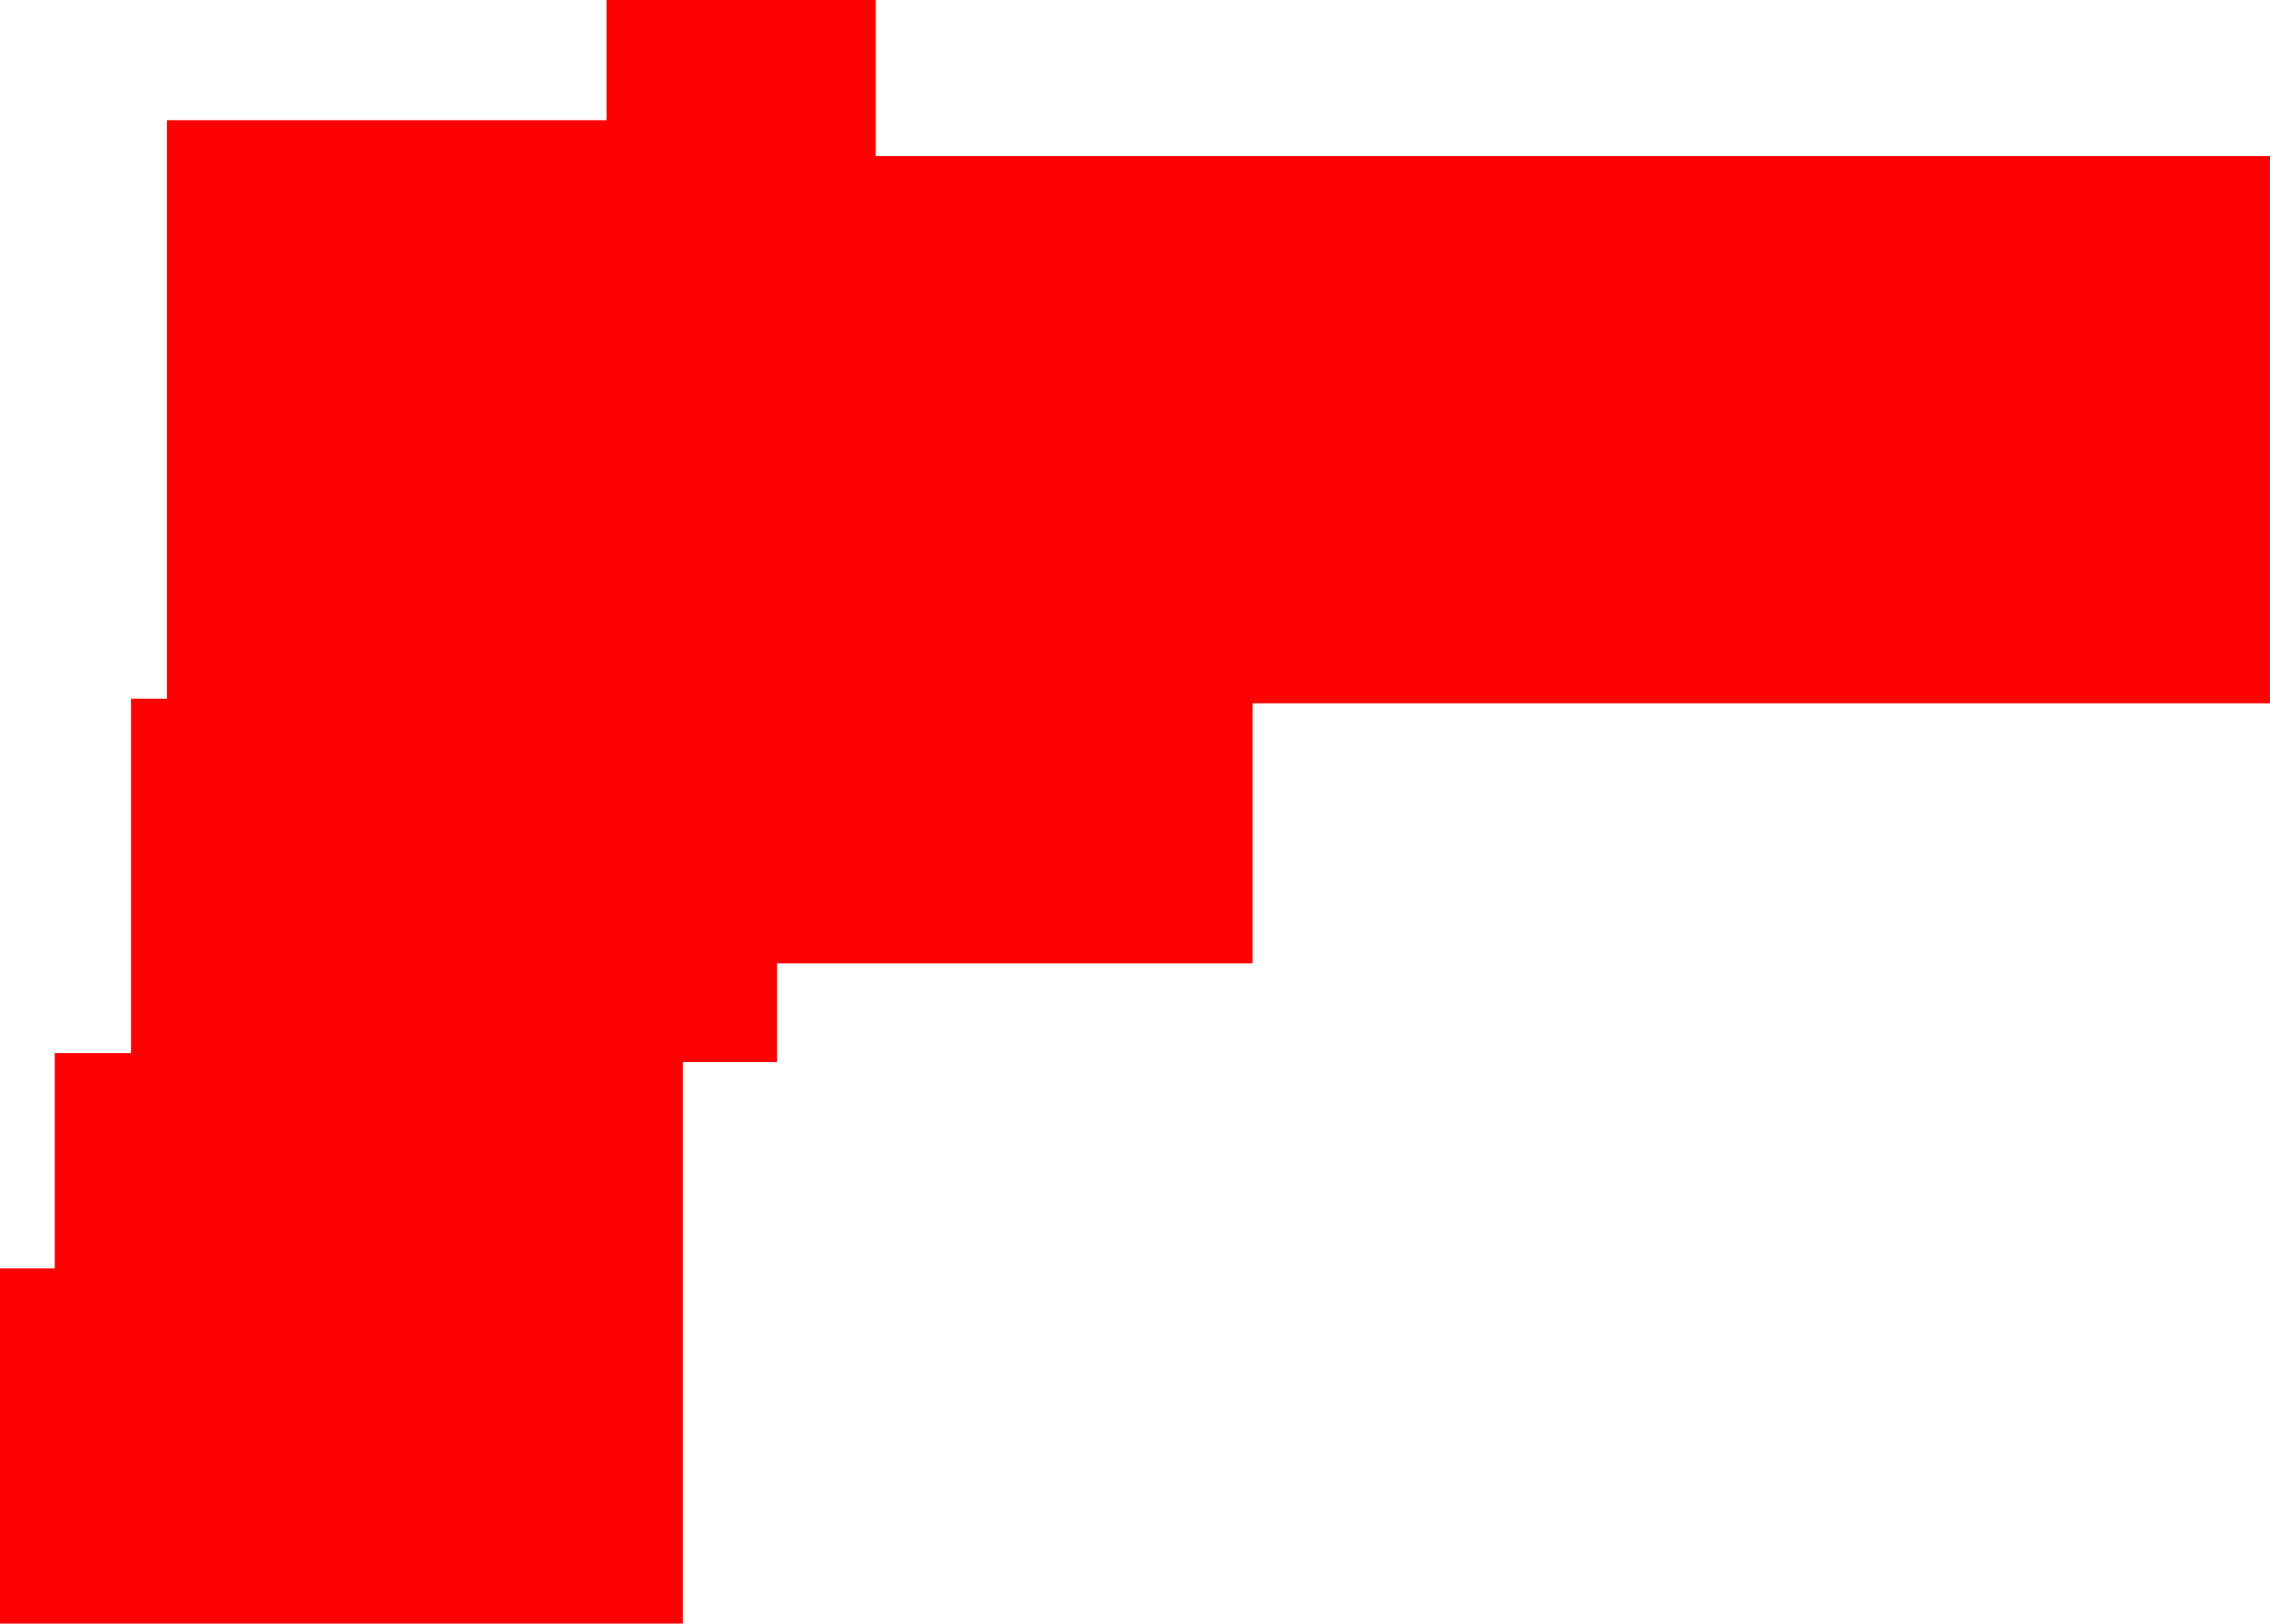 <?xml version="1.0" encoding="UTF-8" standalone="no"?>
<svg xmlns:xlink="http://www.w3.org/1999/xlink" height="90.5px" width="126.5px" xmlns="http://www.w3.org/2000/svg">
  <g transform="matrix(1.0, 0.0, 0.0, 1.0, 63.25, 45.25)">
    <path d="M63.25 -36.55 L63.25 -6.05 6.55 -6.05 6.55 8.45 -19.95 8.45 -19.95 13.95 -25.2 13.95 -25.2 45.25 -63.25 45.25 -63.25 25.45 -60.2 25.45 -60.2 13.45 -55.95 13.45 -55.95 -6.3 -53.95 -6.3 -53.95 -38.55 -29.45 -38.55 -29.45 -45.25 -14.45 -45.25 -14.45 -36.55 63.25 -36.55" fill="#ff0000"/>
  </g>
</svg>
